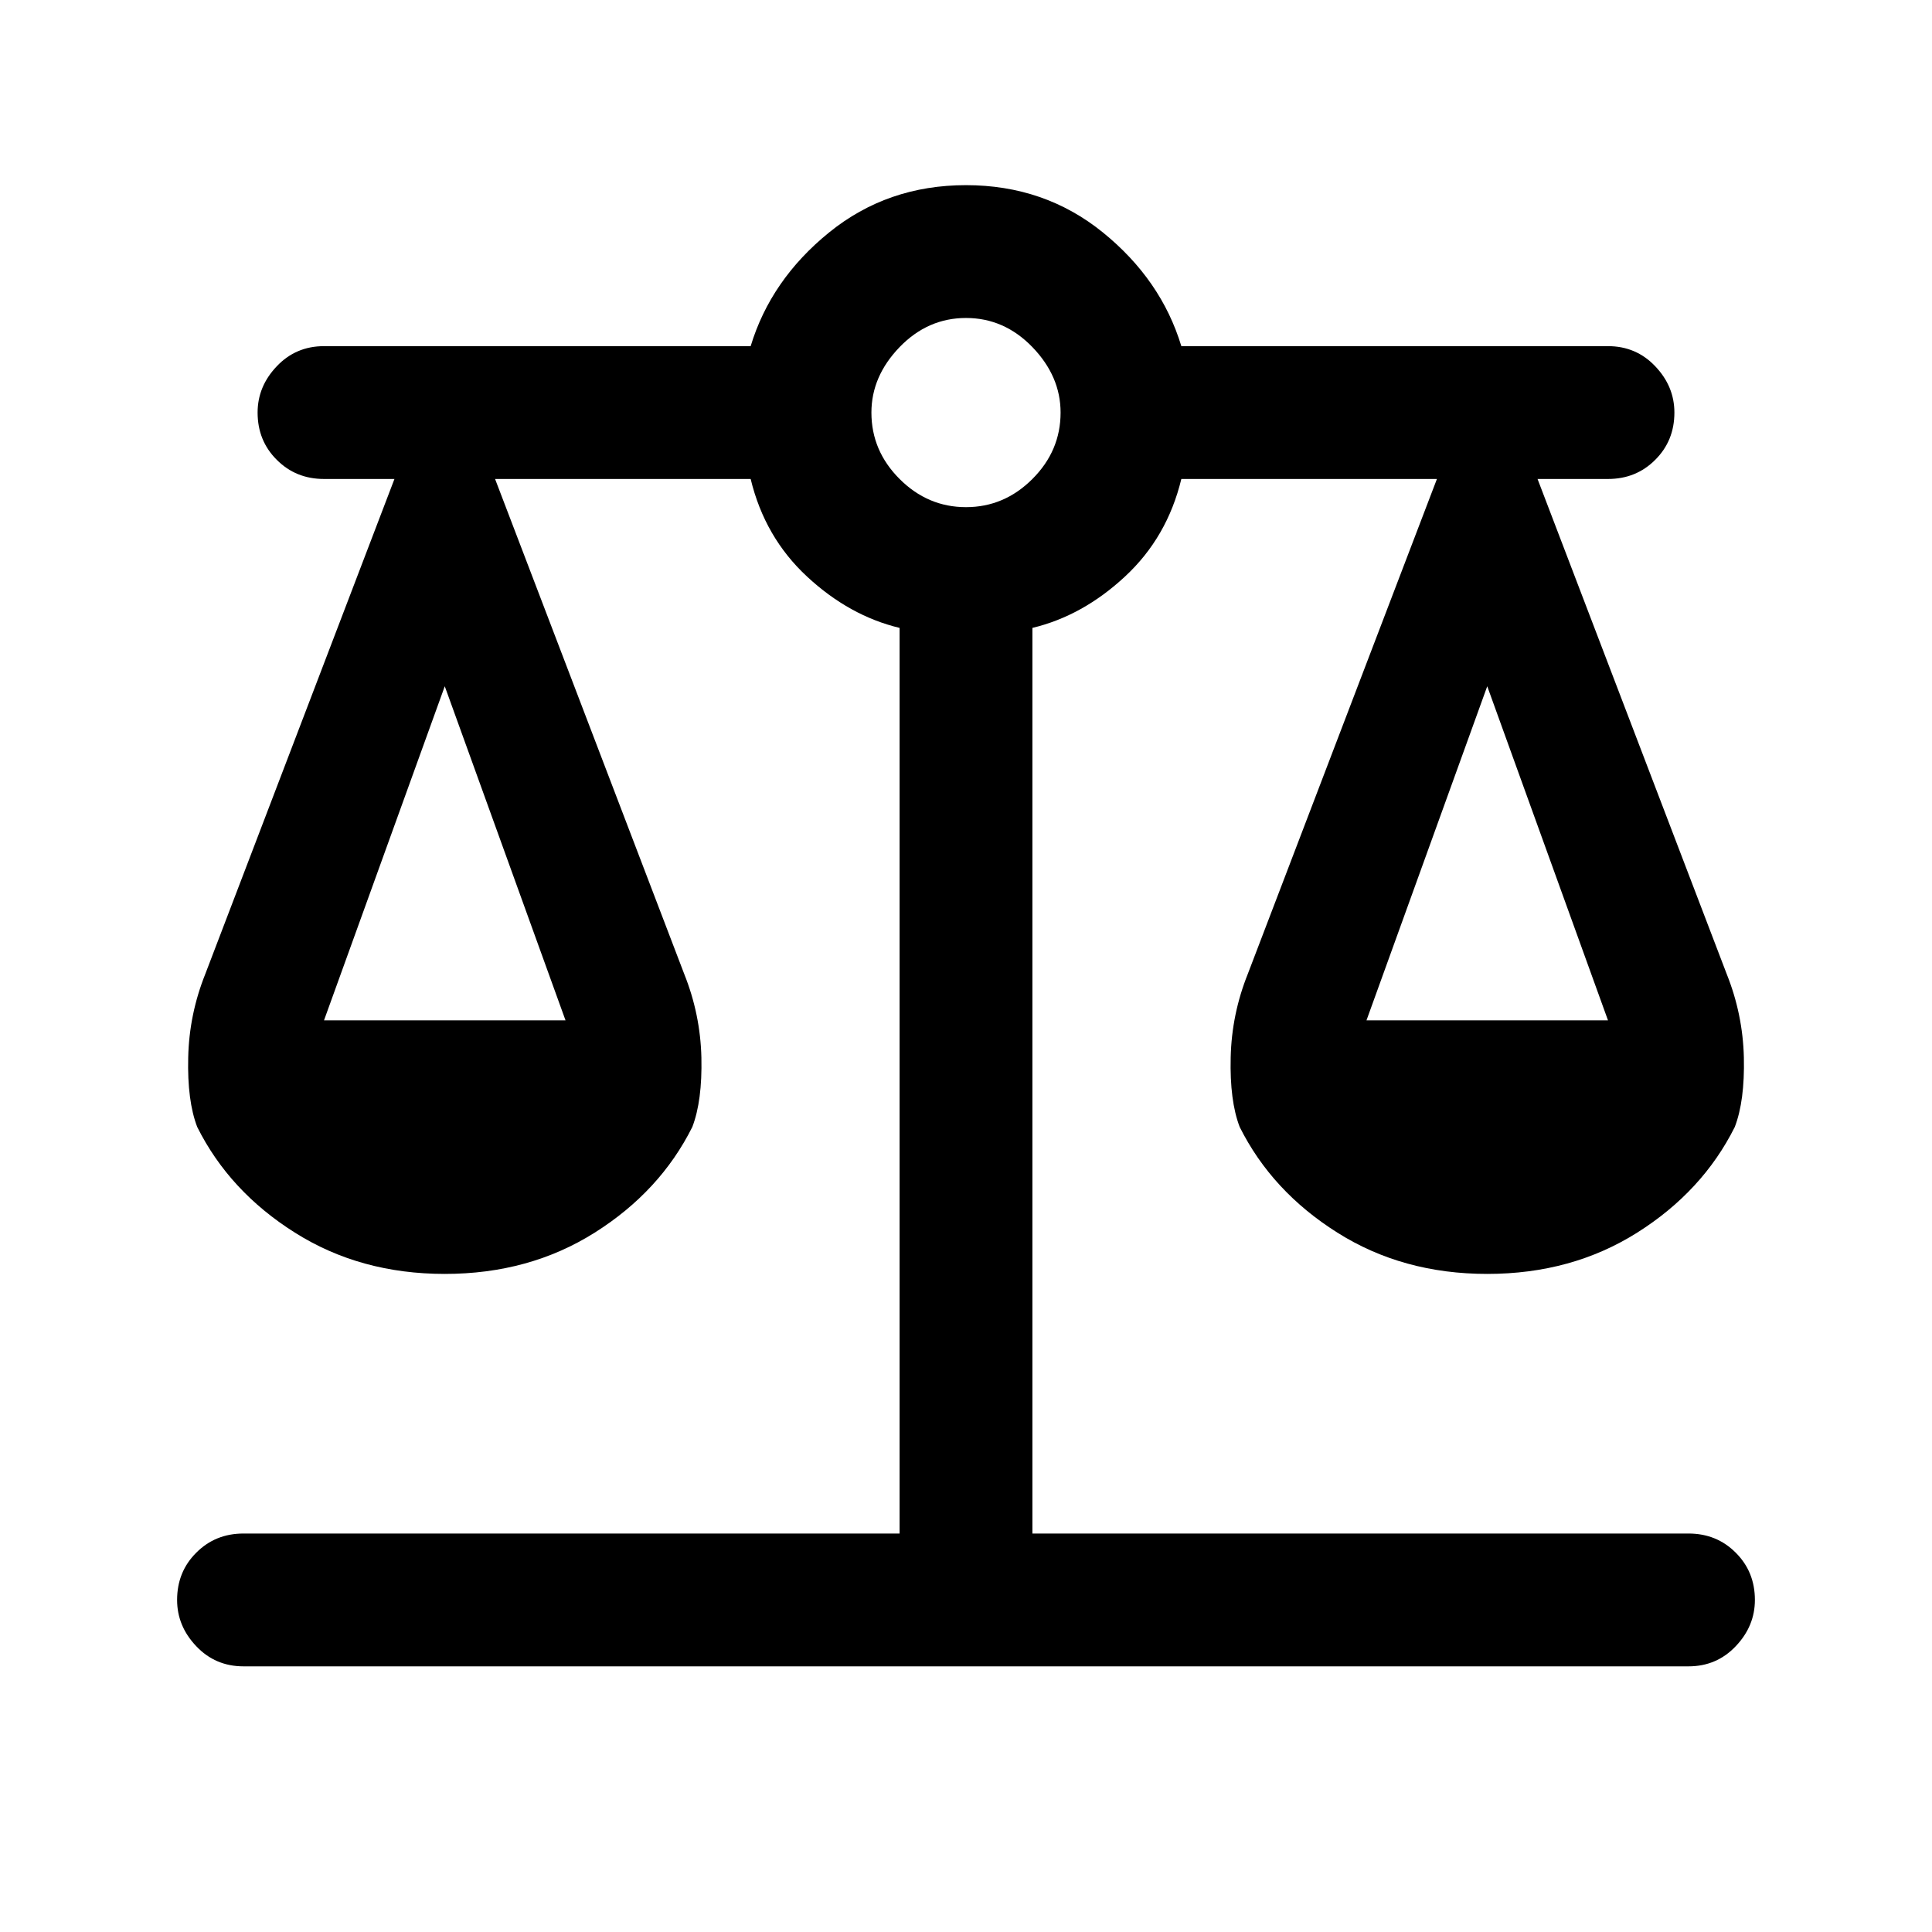 <svg xmlns="http://www.w3.org/2000/svg" height="24" width="24"><path d="M3.025 20.7q-.35 0-.587-.25-.238-.25-.238-.575 0-.35.238-.587.237-.238.587-.238h8.15V7.8q-.625-.15-1.15-.638-.525-.487-.7-1.212H6.15L8.5 12.1q.2.5.213 1.037.012.538-.113.863-.4.8-1.212 1.312-.813.513-1.863.513t-1.862-.513Q2.85 14.8 2.45 14q-.125-.325-.112-.863.012-.537.212-1.037L4.9 5.95h-.875q-.35 0-.587-.238-.238-.237-.238-.587 0-.325.238-.575.237-.25.587-.25h5.3q.25-.825.975-1.413.725-.587 1.7-.587t1.7.587q.725.588.975 1.413h5.3q.35 0 .587.25.238.25.238.575 0 .35-.238.587-.237.238-.587.238H19.1l2.35 6.15q.2.5.213 1.037.012.538-.113.863-.4.8-1.212 1.312-.813.513-1.863.513t-1.862-.513Q15.8 14.8 15.4 14q-.125-.325-.112-.863.012-.537.212-1.037l2.35-6.15h-3.175q-.175.725-.7 1.212-.525.488-1.15.638v11.25h8.15q.35 0 .587.238.238.237.238.587 0 .325-.238.575-.237.25-.587.25Zm13.95-8.025h3l-1.5-4.15Zm-12.95 0h3l-1.5-4.15ZM12 6.3q.475 0 .825-.35t.35-.825q0-.45-.35-.813-.35-.362-.825-.362t-.825.362q-.35.363-.35.813 0 .475.35.825T12 6.3Z"/></svg>
